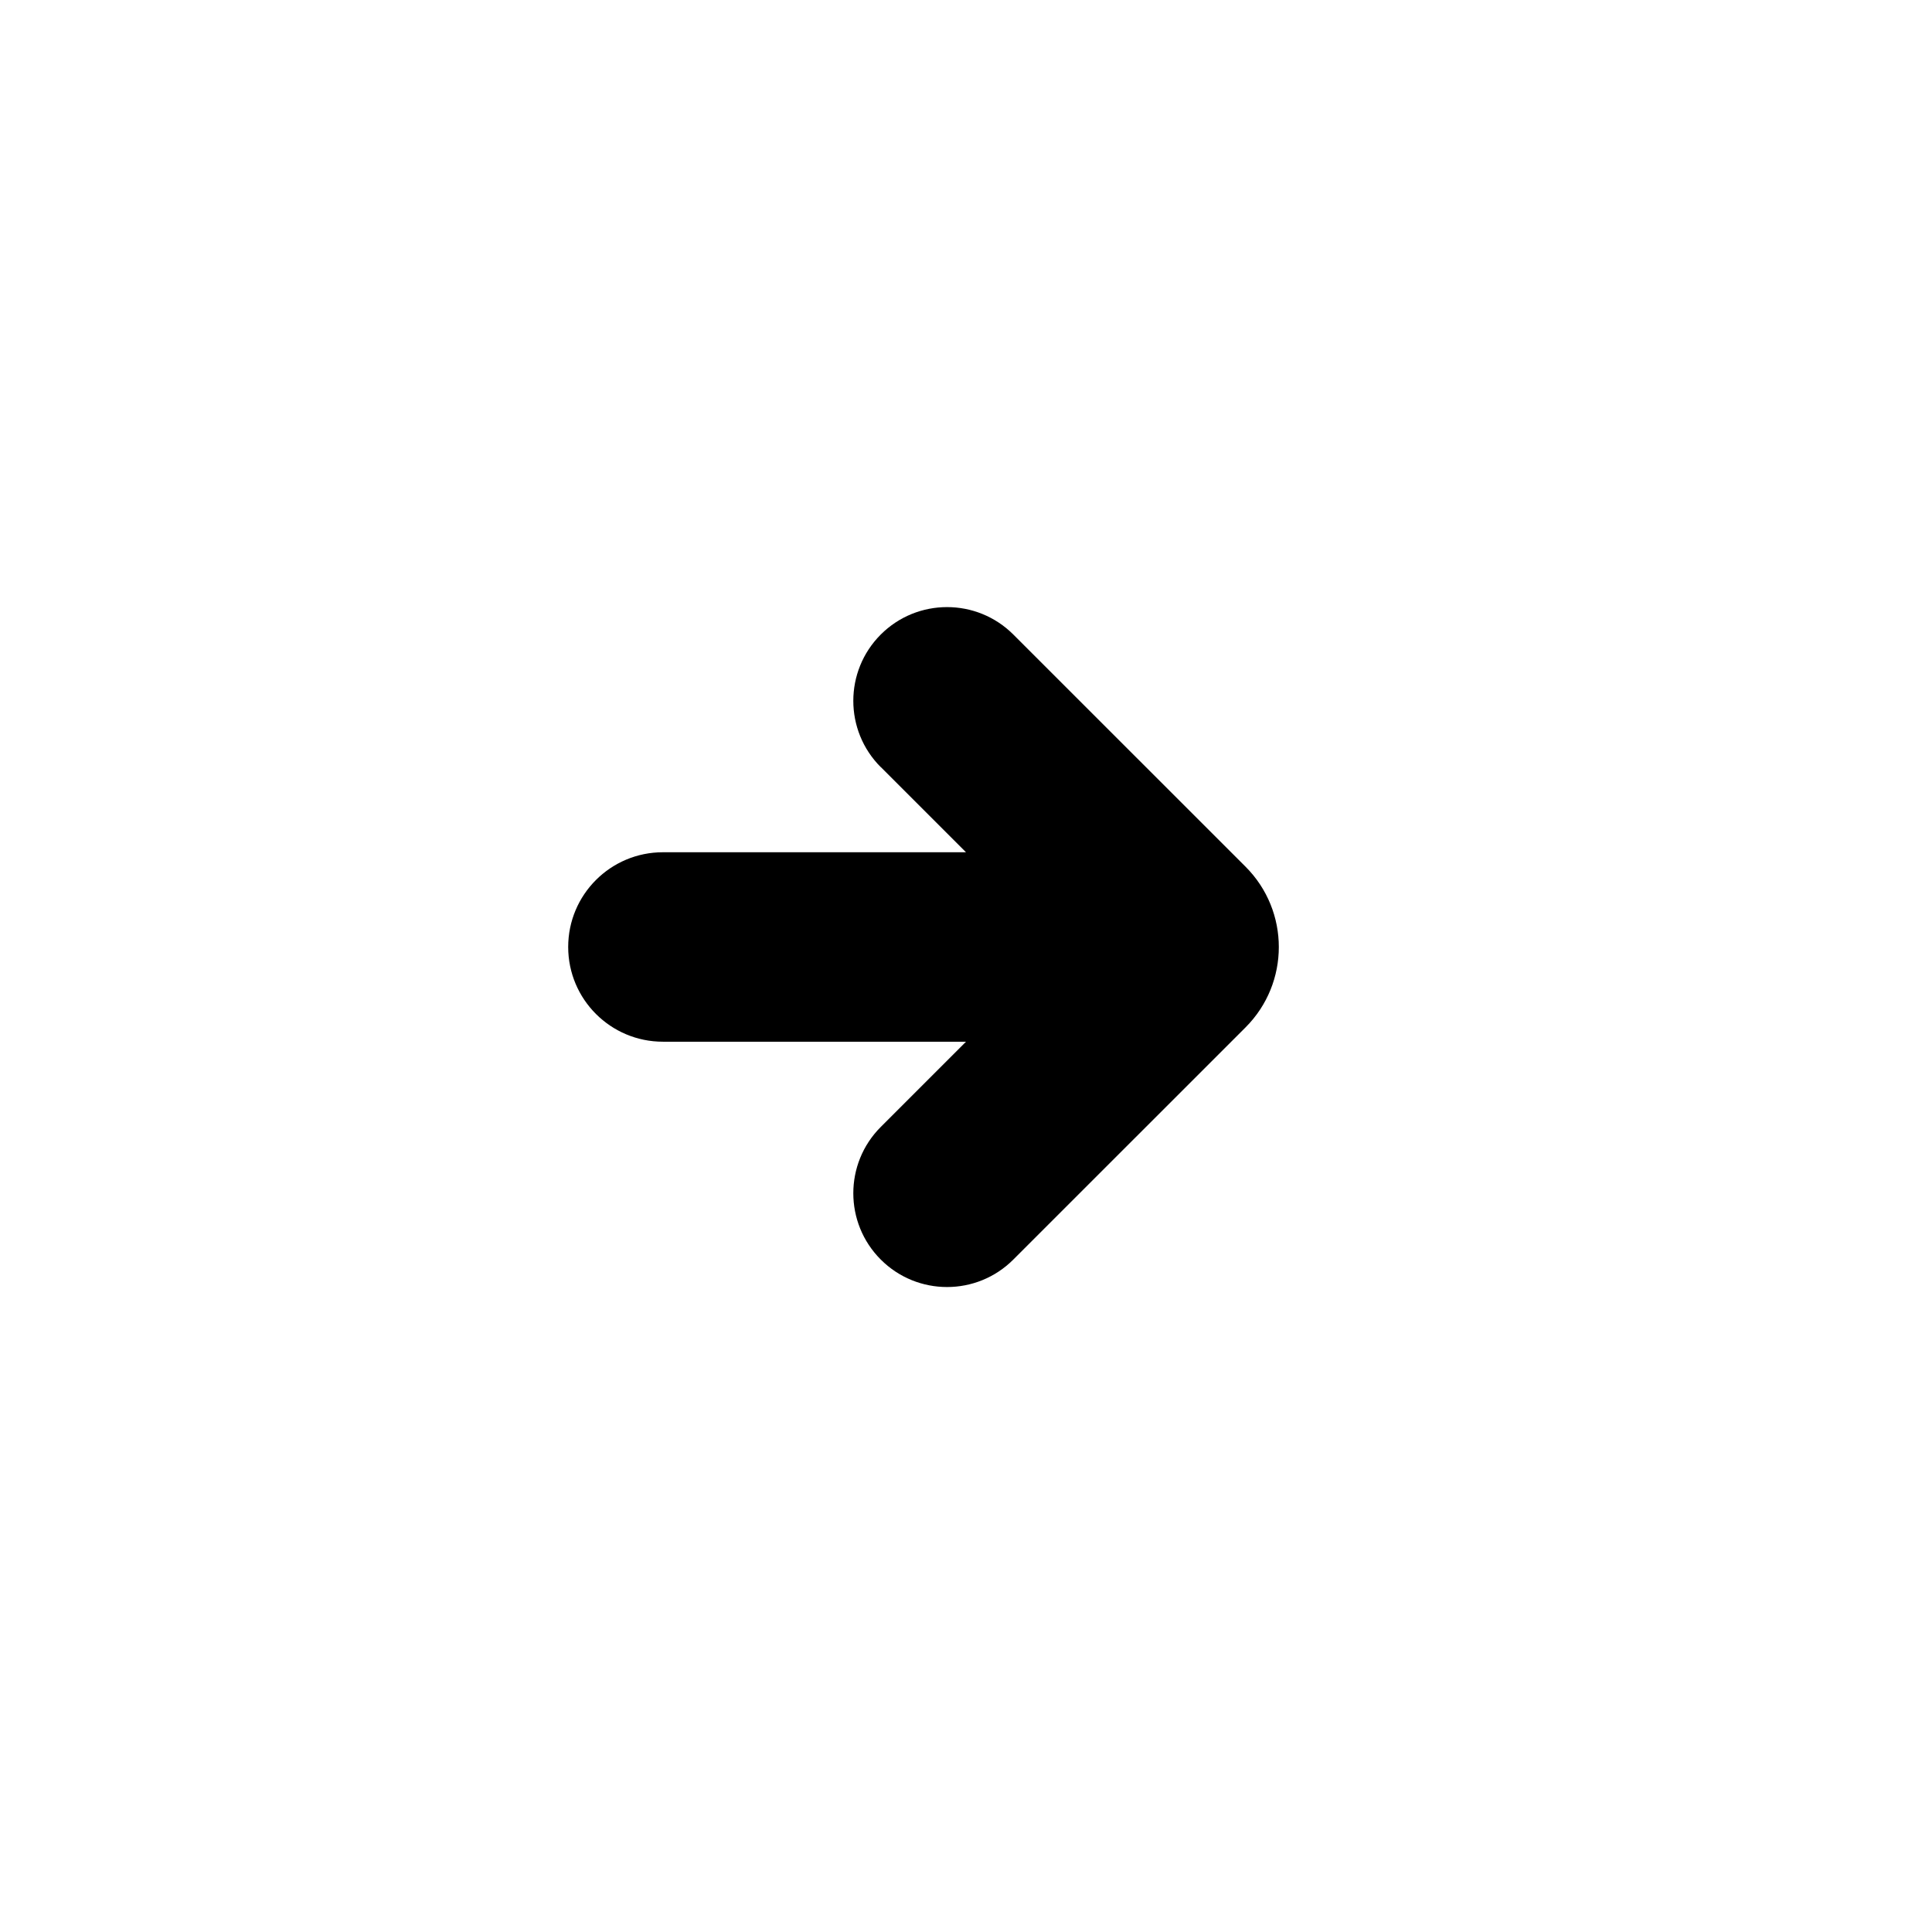 <!-- Generated by IcoMoon.io -->
<svg version="1.1" xmlns="http://www.w3.org/2000/svg" width="32" height="32" viewBox="0 0 32 32">
<path d="M14.588 12.706c-0.606-0.606-0.606-1.59 0-2.196v0c0.606-0.606 1.59-0.606 2.196 0l3.846 3.845c0.735 0.735 0.735 1.927 0 2.662l-3.846 3.845c-0.606 0.607-1.59 0.607-2.196 0v0c-0.606-0.606-0.606-1.59 0-2.196l1.412-1.412h-5.020c-0.866 0-1.569-0.702-1.569-1.569v0c0-0.866 0.702-1.569 1.569-1.569h5.020l-1.412-1.412z"></path>
</svg>
